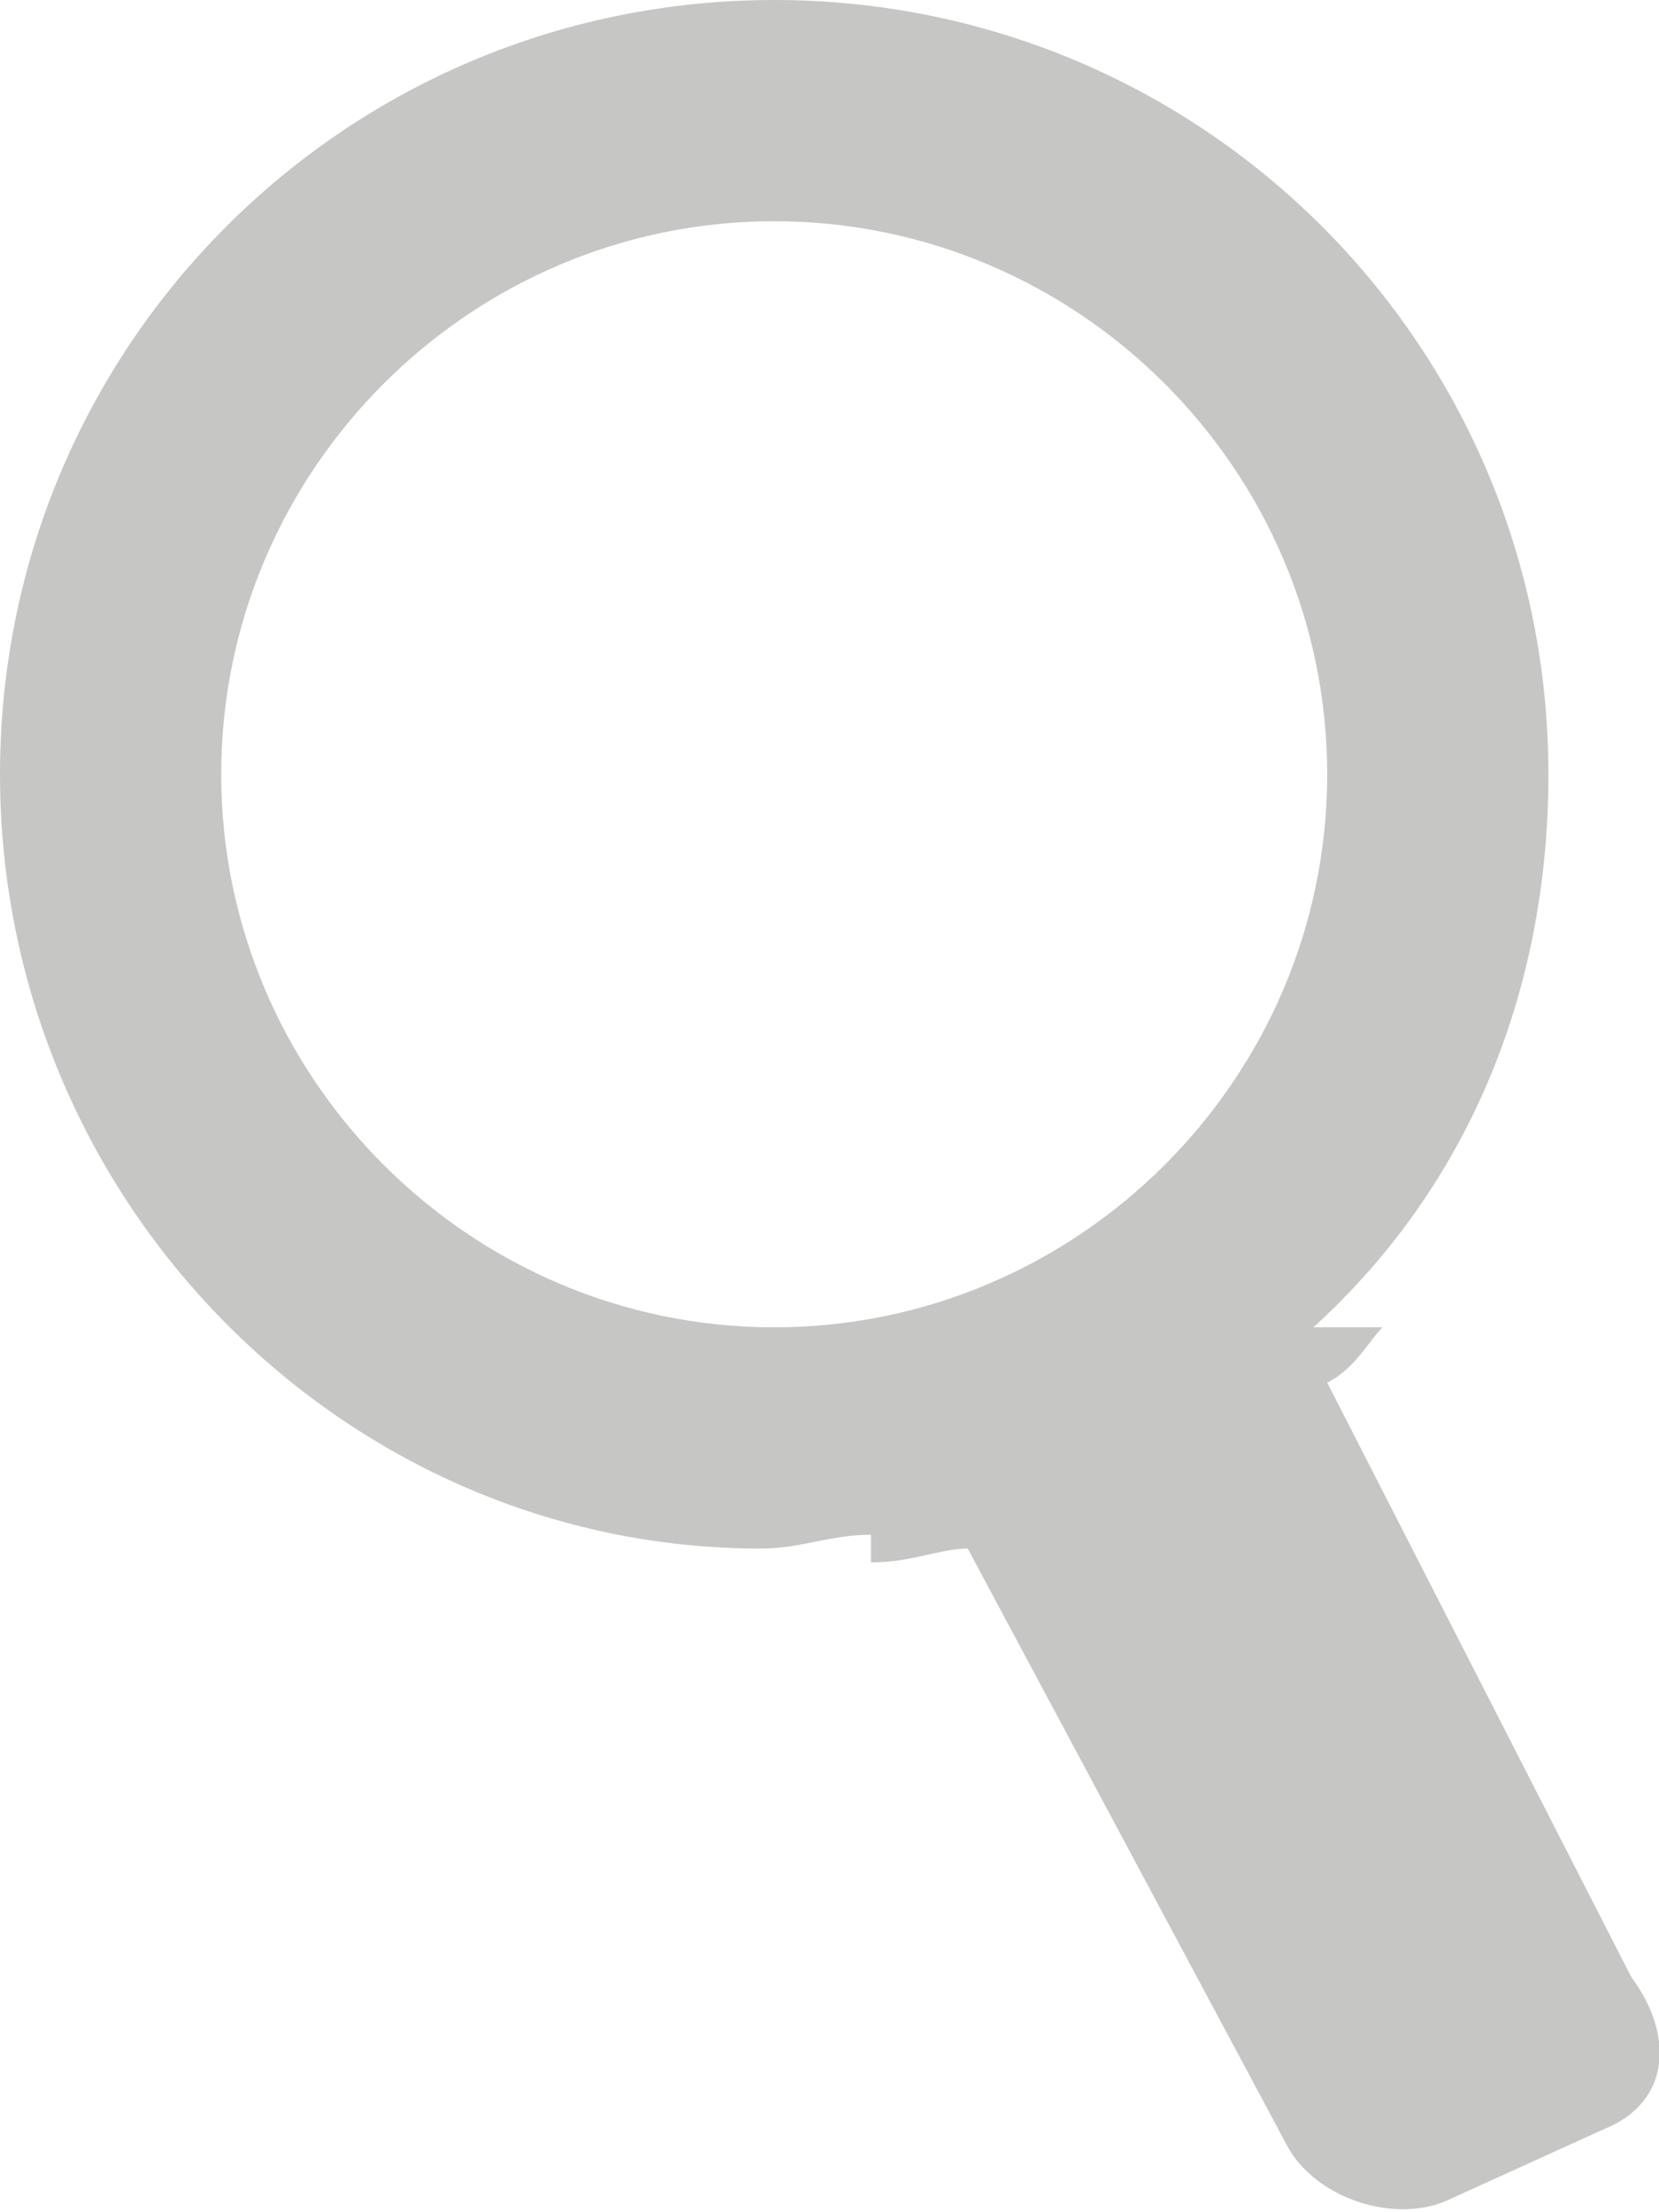 <?xml version="1.0" encoding="utf-8"?>
<!-- Generator: Adobe Illustrator 17.0.0, SVG Export Plug-In . SVG Version: 6.00 Build 0)  -->
<!DOCTYPE svg PUBLIC "-//W3C//DTD SVG 1.1//EN" "http://www.w3.org/Graphics/SVG/1.1/DTD/svg11.dtd">
<svg version="1.1" id="Layer_1" xmlns="http://www.w3.org/2000/svg" xmlns:xlink="http://www.w3.org/1999/xlink" x="0px" y="0px"
	 width="12px" height="16px" viewBox="0 0 12 16" enable-background="new 0 0 12 16" xml:space="preserve">
<path fill-rule="evenodd" clip-rule="evenodd" fill="#C6C6C5" d="M11.6,15.4l-1.1,0.5c-0.4,0.2-1,0-1.2-0.4l-2.3-4.3
	c-0.2,0-0.4,0.1-0.7,0.1v-0.2c-0.3,0-0.5,0.1-0.8,0.1C2.5,11.2,0,8.7,0,5.6C0,2.5,2.5,0,5.6,0s5.6,2.5,5.6,5.6c0,1.6-0.6,3-1.7,4H10
	C9.9,9.7,9.8,9.9,9.6,10l2.2,4.3C12.1,14.7,12.1,15.2,11.6,15.4z M9.6,5.6c0-2.2-1.8-4-4-4s-4,1.8-4,4c0,2.2,1.8,4,4,4
	S9.6,7.8,9.6,5.6z"/>
</svg>
